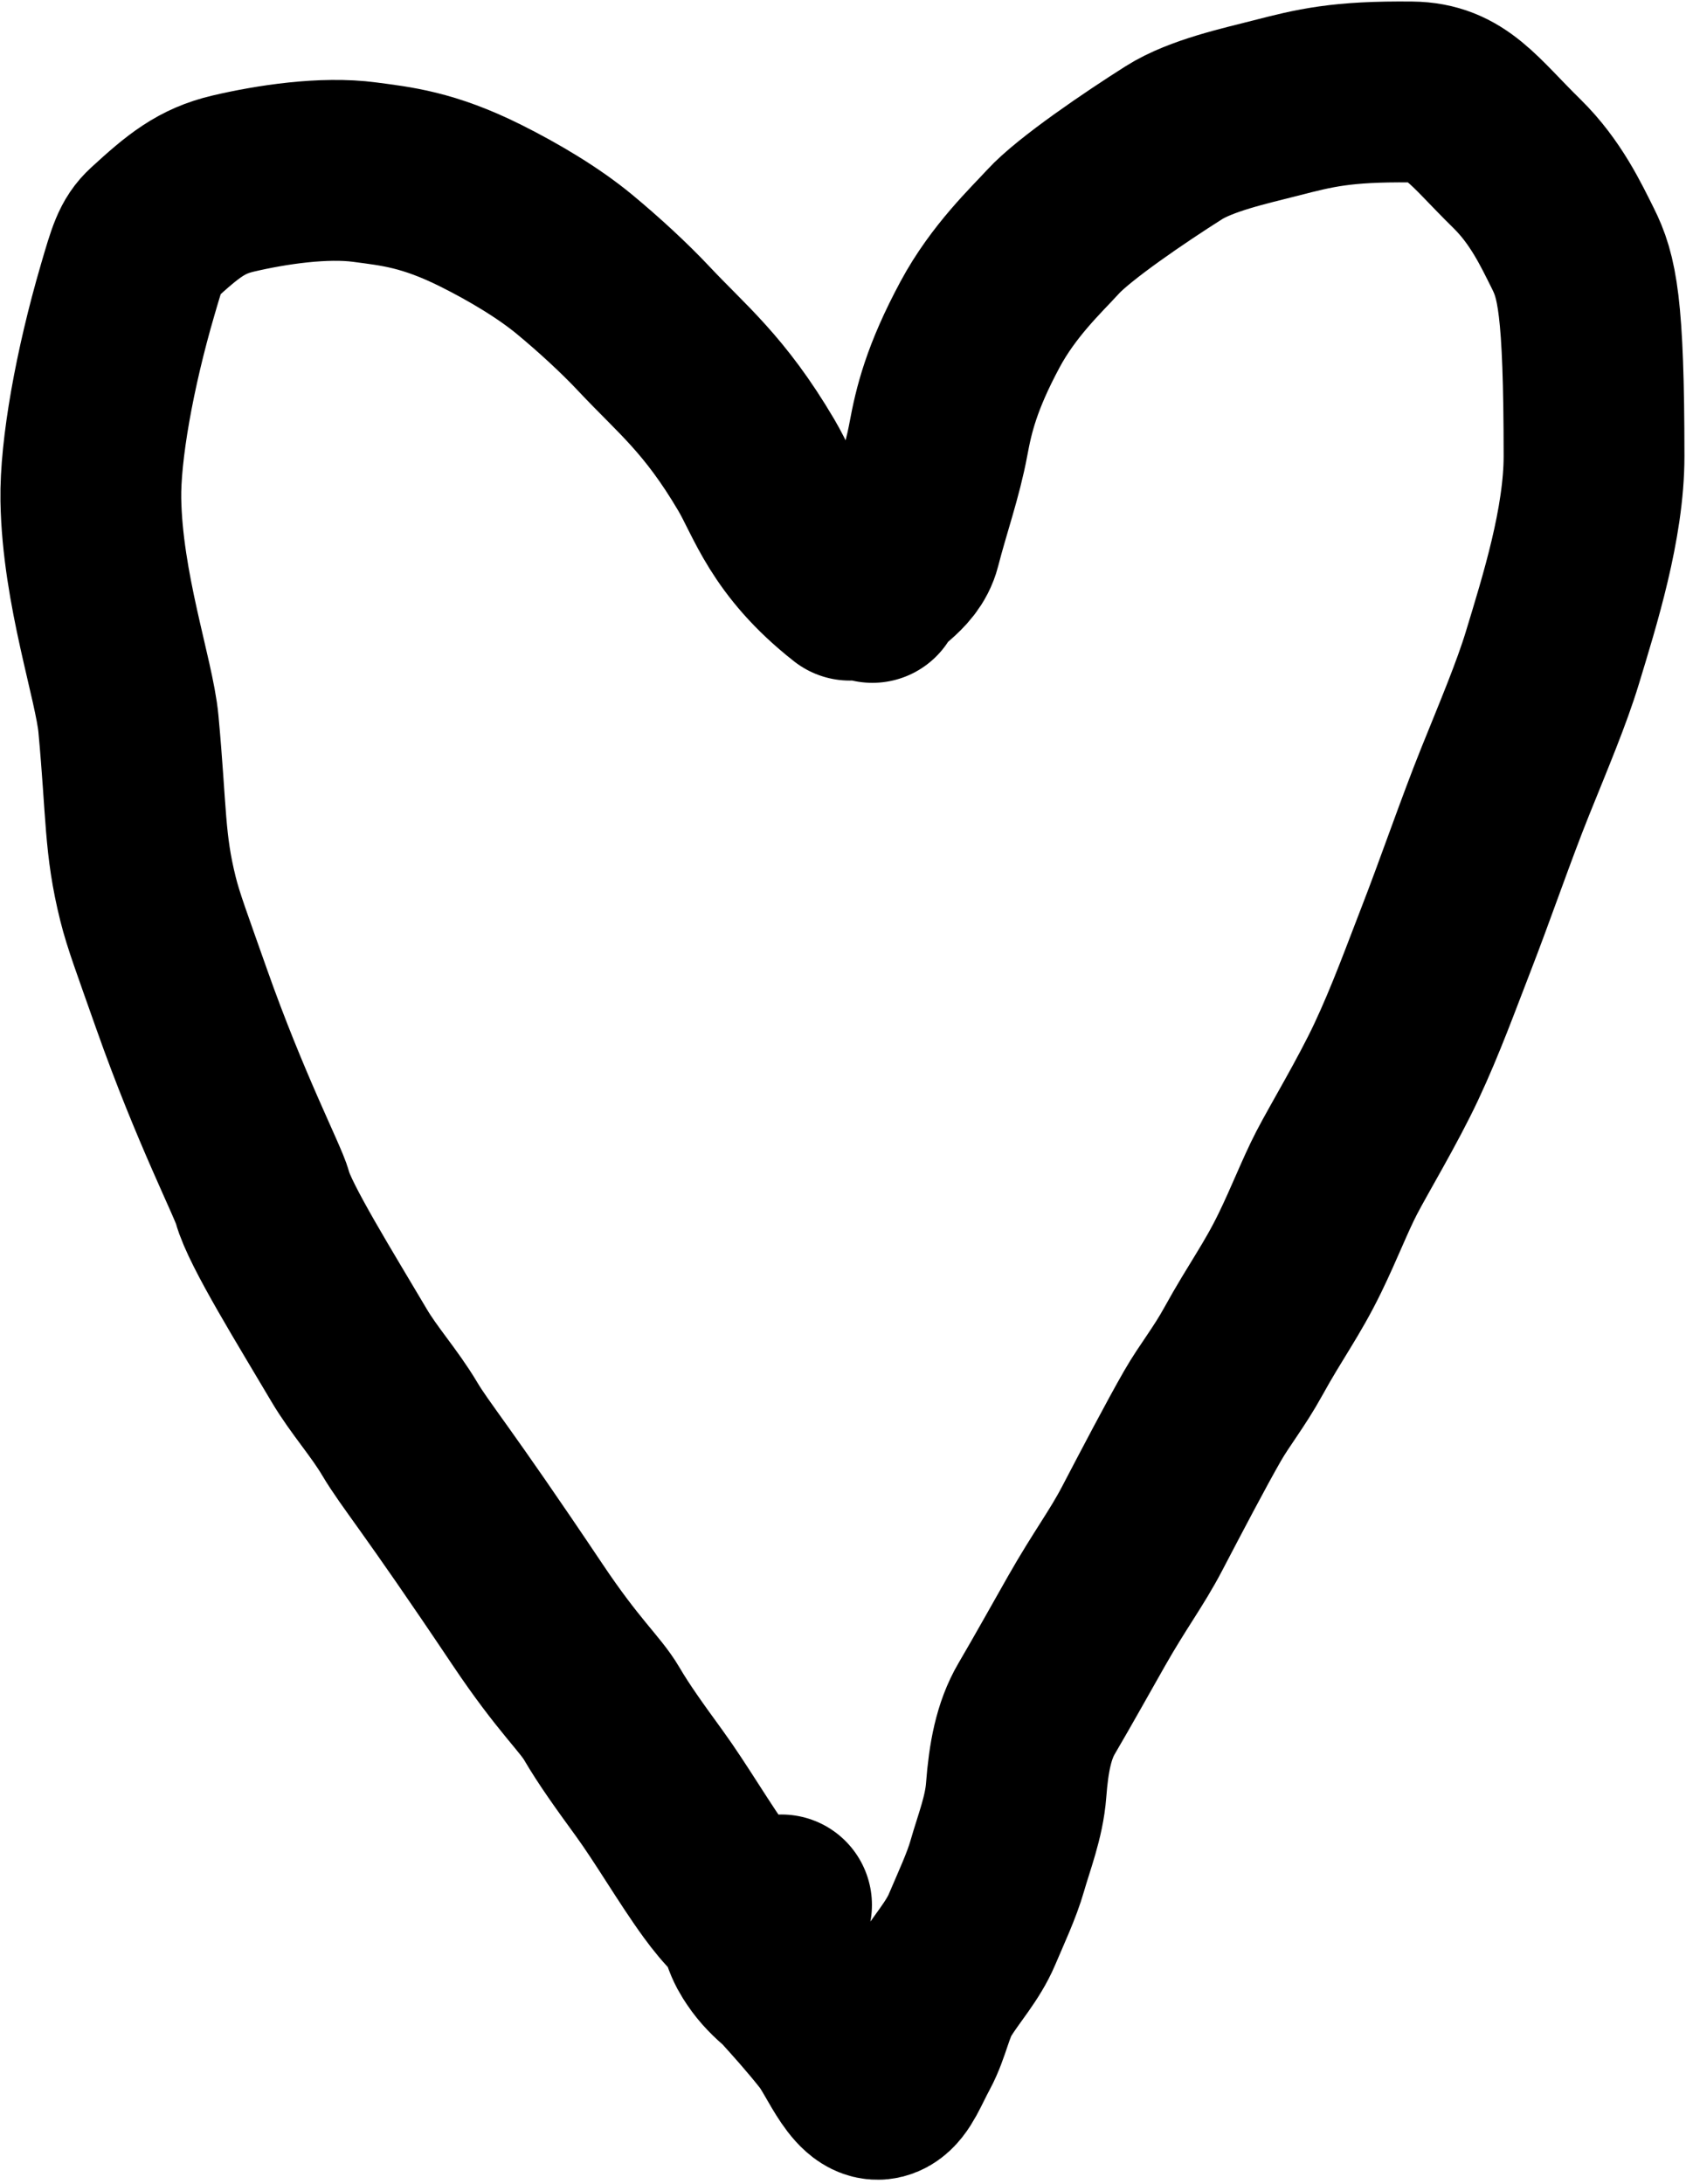 <svg width="373" height="483" viewBox="0 0 373 483" fill="none" xmlns="http://www.w3.org/2000/svg">
<path d="M188 130.5C174 119.5 171.472 109.88 167.322 102.844C158.108 87.223 150.857 81.67 142.557 72.822C138.063 68.032 132.434 62.878 127.171 58.516C121.351 53.693 113.641 49.12 106.388 45.496C94.709 39.661 87.58 38.986 80.706 38.07C71.708 36.869 60.108 38.596 51.596 40.592C44.549 42.245 40.556 45.475 33.688 51.784C31.122 54.142 30.411 56.683 28.258 64.039C23.078 81.732 19.919 99.67 20.099 110.504C20.425 130.263 27.515 150.329 28.415 160.077C30.249 179.926 29.684 186.502 32.744 198.779C33.95 203.618 35.825 208.56 40.133 220.783C48.681 245.04 57.167 261.378 58.068 264.807C59.653 270.842 70.111 287.646 77.229 299.711C80.497 305.251 84.998 310.192 88.442 315.986C91.941 321.87 96.216 326.467 116.761 357.113C125.779 370.566 130.567 374.576 133.112 378.921C135.857 383.609 139.247 388.312 143.593 394.284C148.469 400.987 153.699 409.99 158.604 416.711C161.833 421.137 165.287 424.854 169.454 426.856C170.365 426.688 171.081 425.614 171.629 424.523C172.177 423.433 172.535 422.359 172.904 421.252M193 131C193.927 127.738 200.029 125.808 201.466 120.188C203.475 112.334 206.17 104.846 207.618 97.045C208.805 90.654 210.51 83.493 216.819 71.748C222.025 62.056 229.302 55.261 232.926 51.285C237.608 46.148 251.284 36.882 259.687 31.565C265.757 27.725 275.588 25.598 281.919 23.97L282.111 23.921C290.89 21.664 296.685 20.174 312.261 20.341C322.152 20.447 325.866 26.661 335.615 36.22C341.992 42.473 345.396 49.793 347.941 54.865C351.065 61.093 352.644 67.5 352.655 100.864C352.66 115.741 347.263 132.86 343.438 145.457C341.048 153.329 337.107 162.633 332.957 172.929C328.855 183.106 324.087 196.984 319.937 207.649C316.657 216.079 313.237 225.562 308.908 234.779C304.783 243.562 298.416 254.141 295.698 259.387C293.117 264.369 290.821 270.416 287.566 277.1C283.58 285.283 279.971 289.946 275.094 298.794C271.85 304.679 268.752 308.391 266.045 313.094C262.526 319.209 256.861 330.026 252.662 338.049C249.215 344.636 245.62 349.252 240.374 358.469C237.157 364.121 232.969 371.646 229.334 377.836C226.467 382.719 225.352 388.68 224.805 395.907C224.355 401.83 222.097 407.473 220.649 412.556C219.394 416.961 217.041 421.946 215.045 426.661C213.048 431.378 209.446 435.335 206.729 439.681C204.267 443.616 203.653 448.355 201.304 452.701C199.096 456.784 197.87 460.301 195.705 461.57C191.031 464.312 187.378 453.824 183.949 449.478C180.649 445.296 177.266 441.52 173.821 437.722C171.841 436.095 170.018 434.283 168.575 432.118C167.848 431.028 167.132 429.954 166.394 427.762" stroke="black" stroke-width="40" stroke-linecap="round"/>
</svg>
